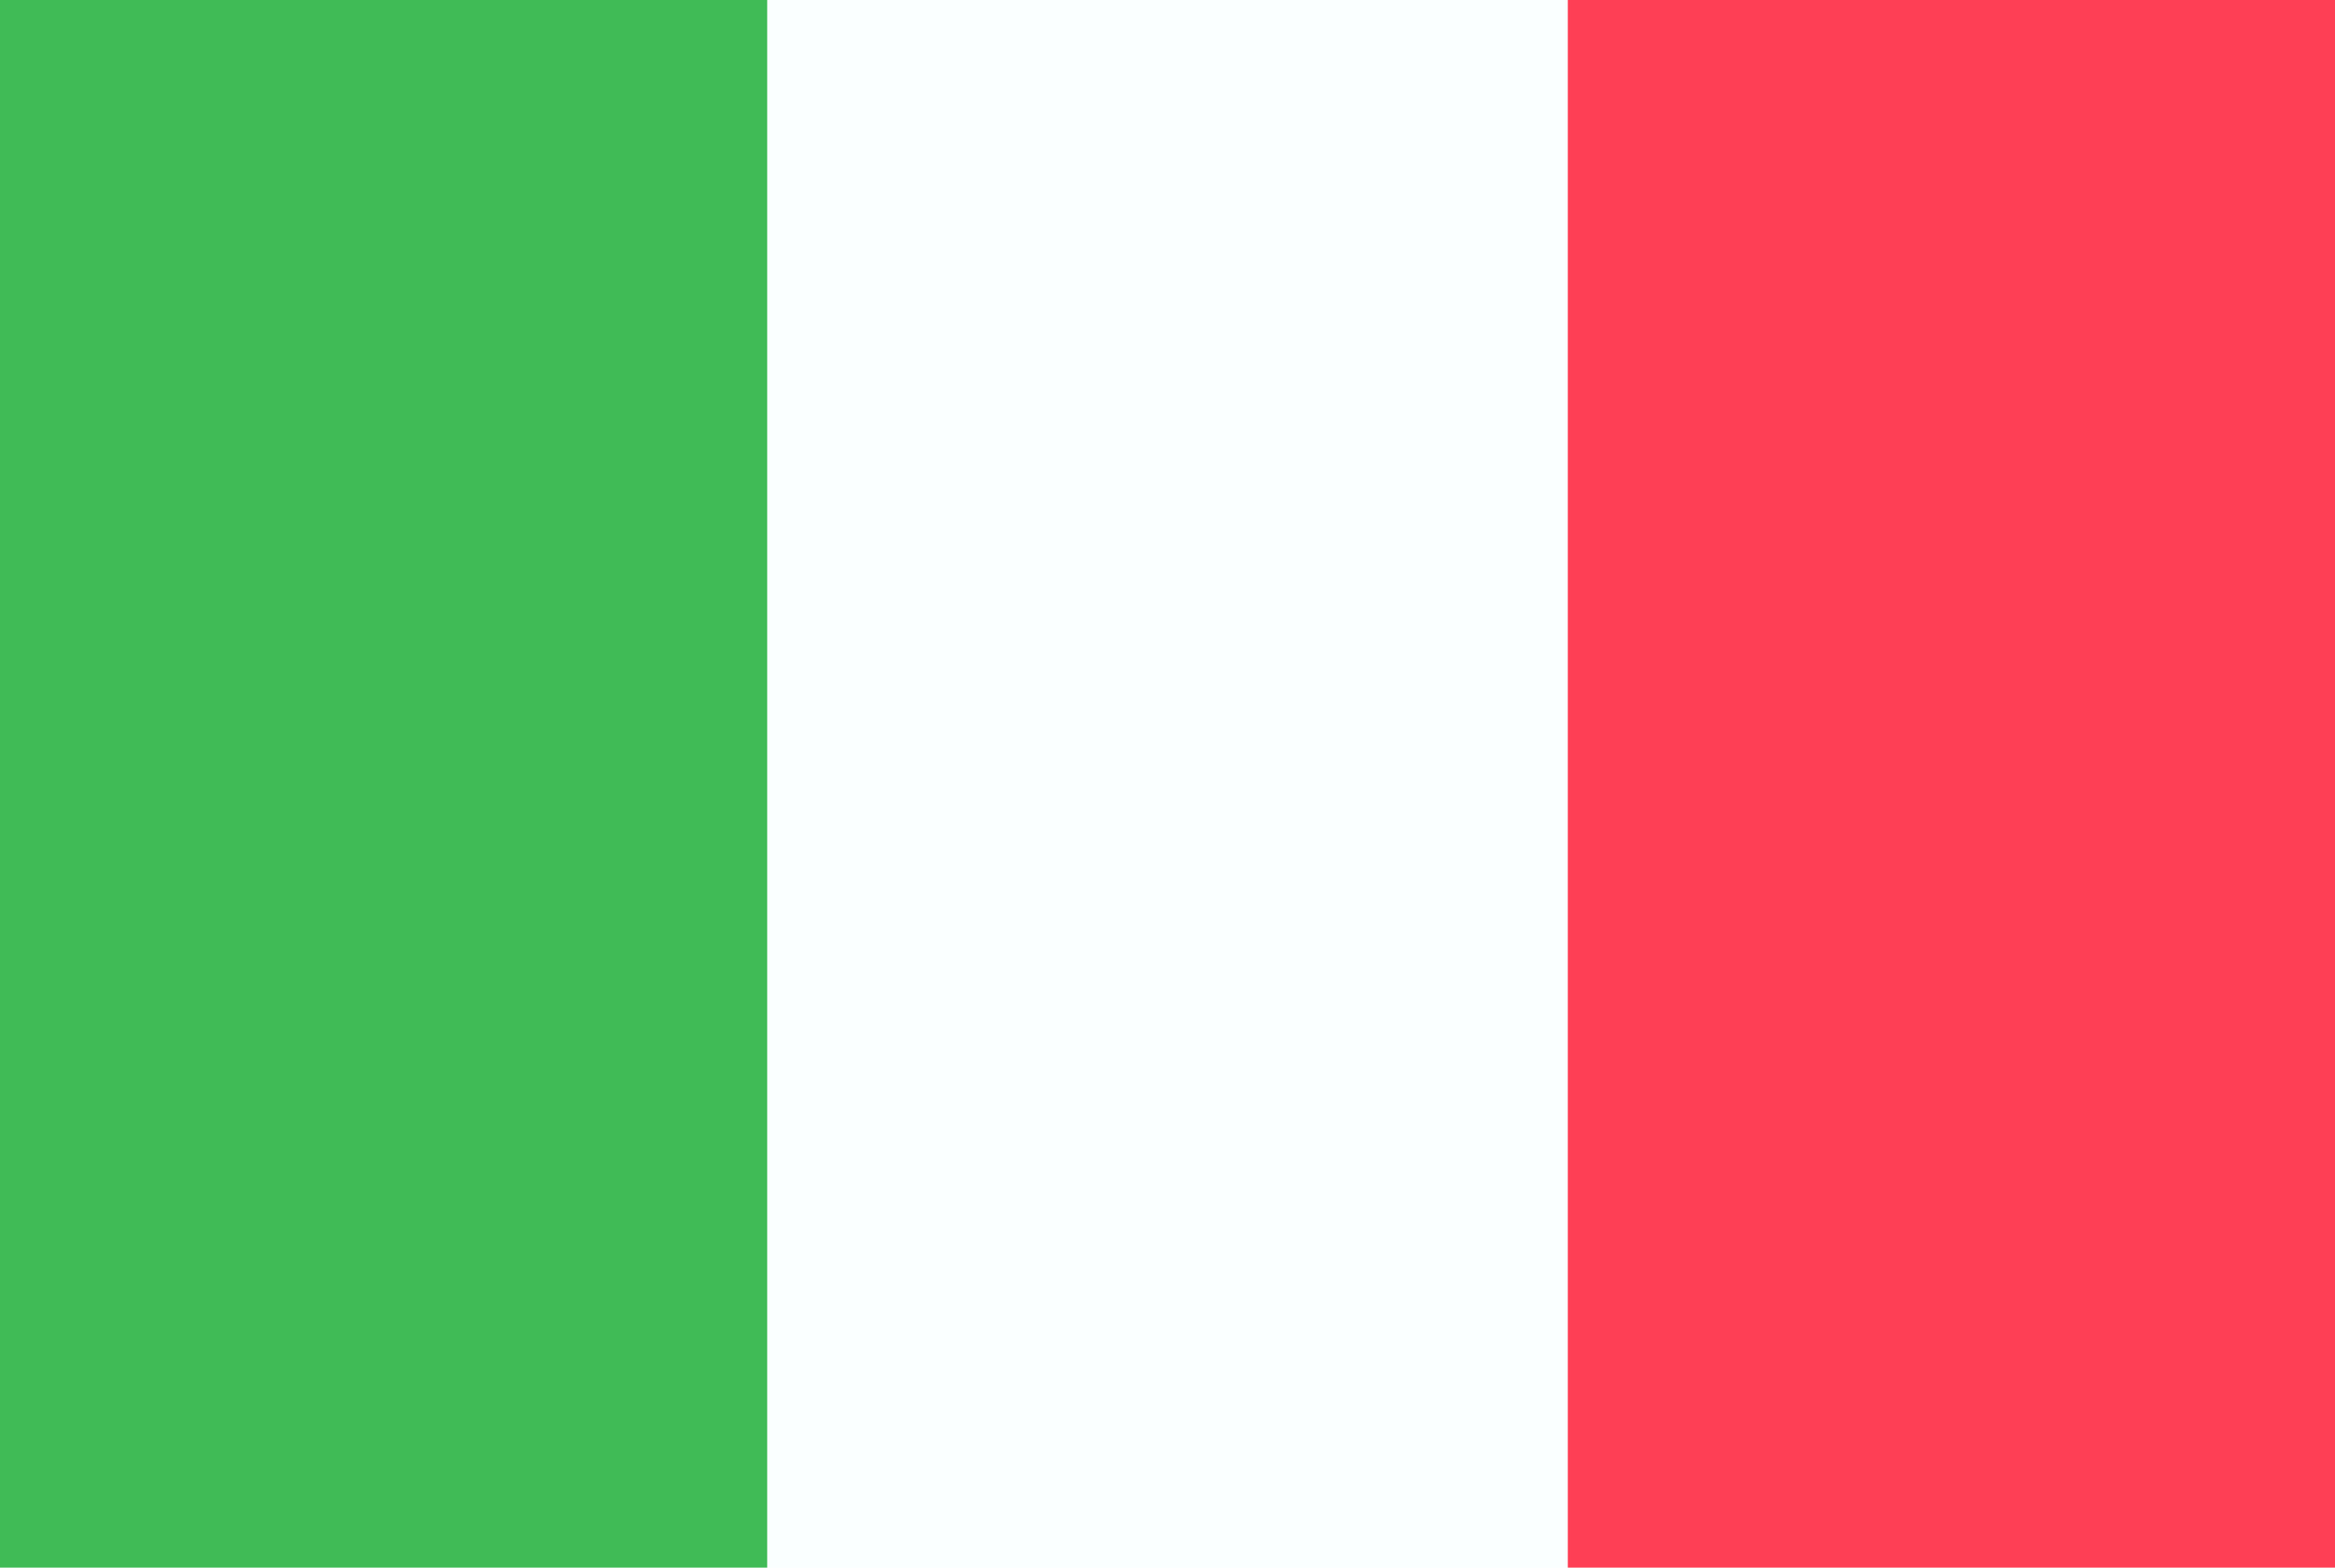 <svg xmlns="http://www.w3.org/2000/svg" viewBox="0 0 70 47">
    <style>.st0{fill-rule:evenodd;clip-rule:evenodd;fill:#FAFFFF;} .st1{fill-rule:evenodd;clip-rule:evenodd;fill:#40BB56;} .st2{fill-rule:evenodd;clip-rule:evenodd;fill:#FE3F55;}</style>
    <g>
        <path d="M0 0h70v47H0V0z" class="st0" />
        <path d="M0 0h23v47H0V0z" class="st1" />
        <path d="M47 0h23v47H47V0z" class="st2" />
    </g>
</svg>